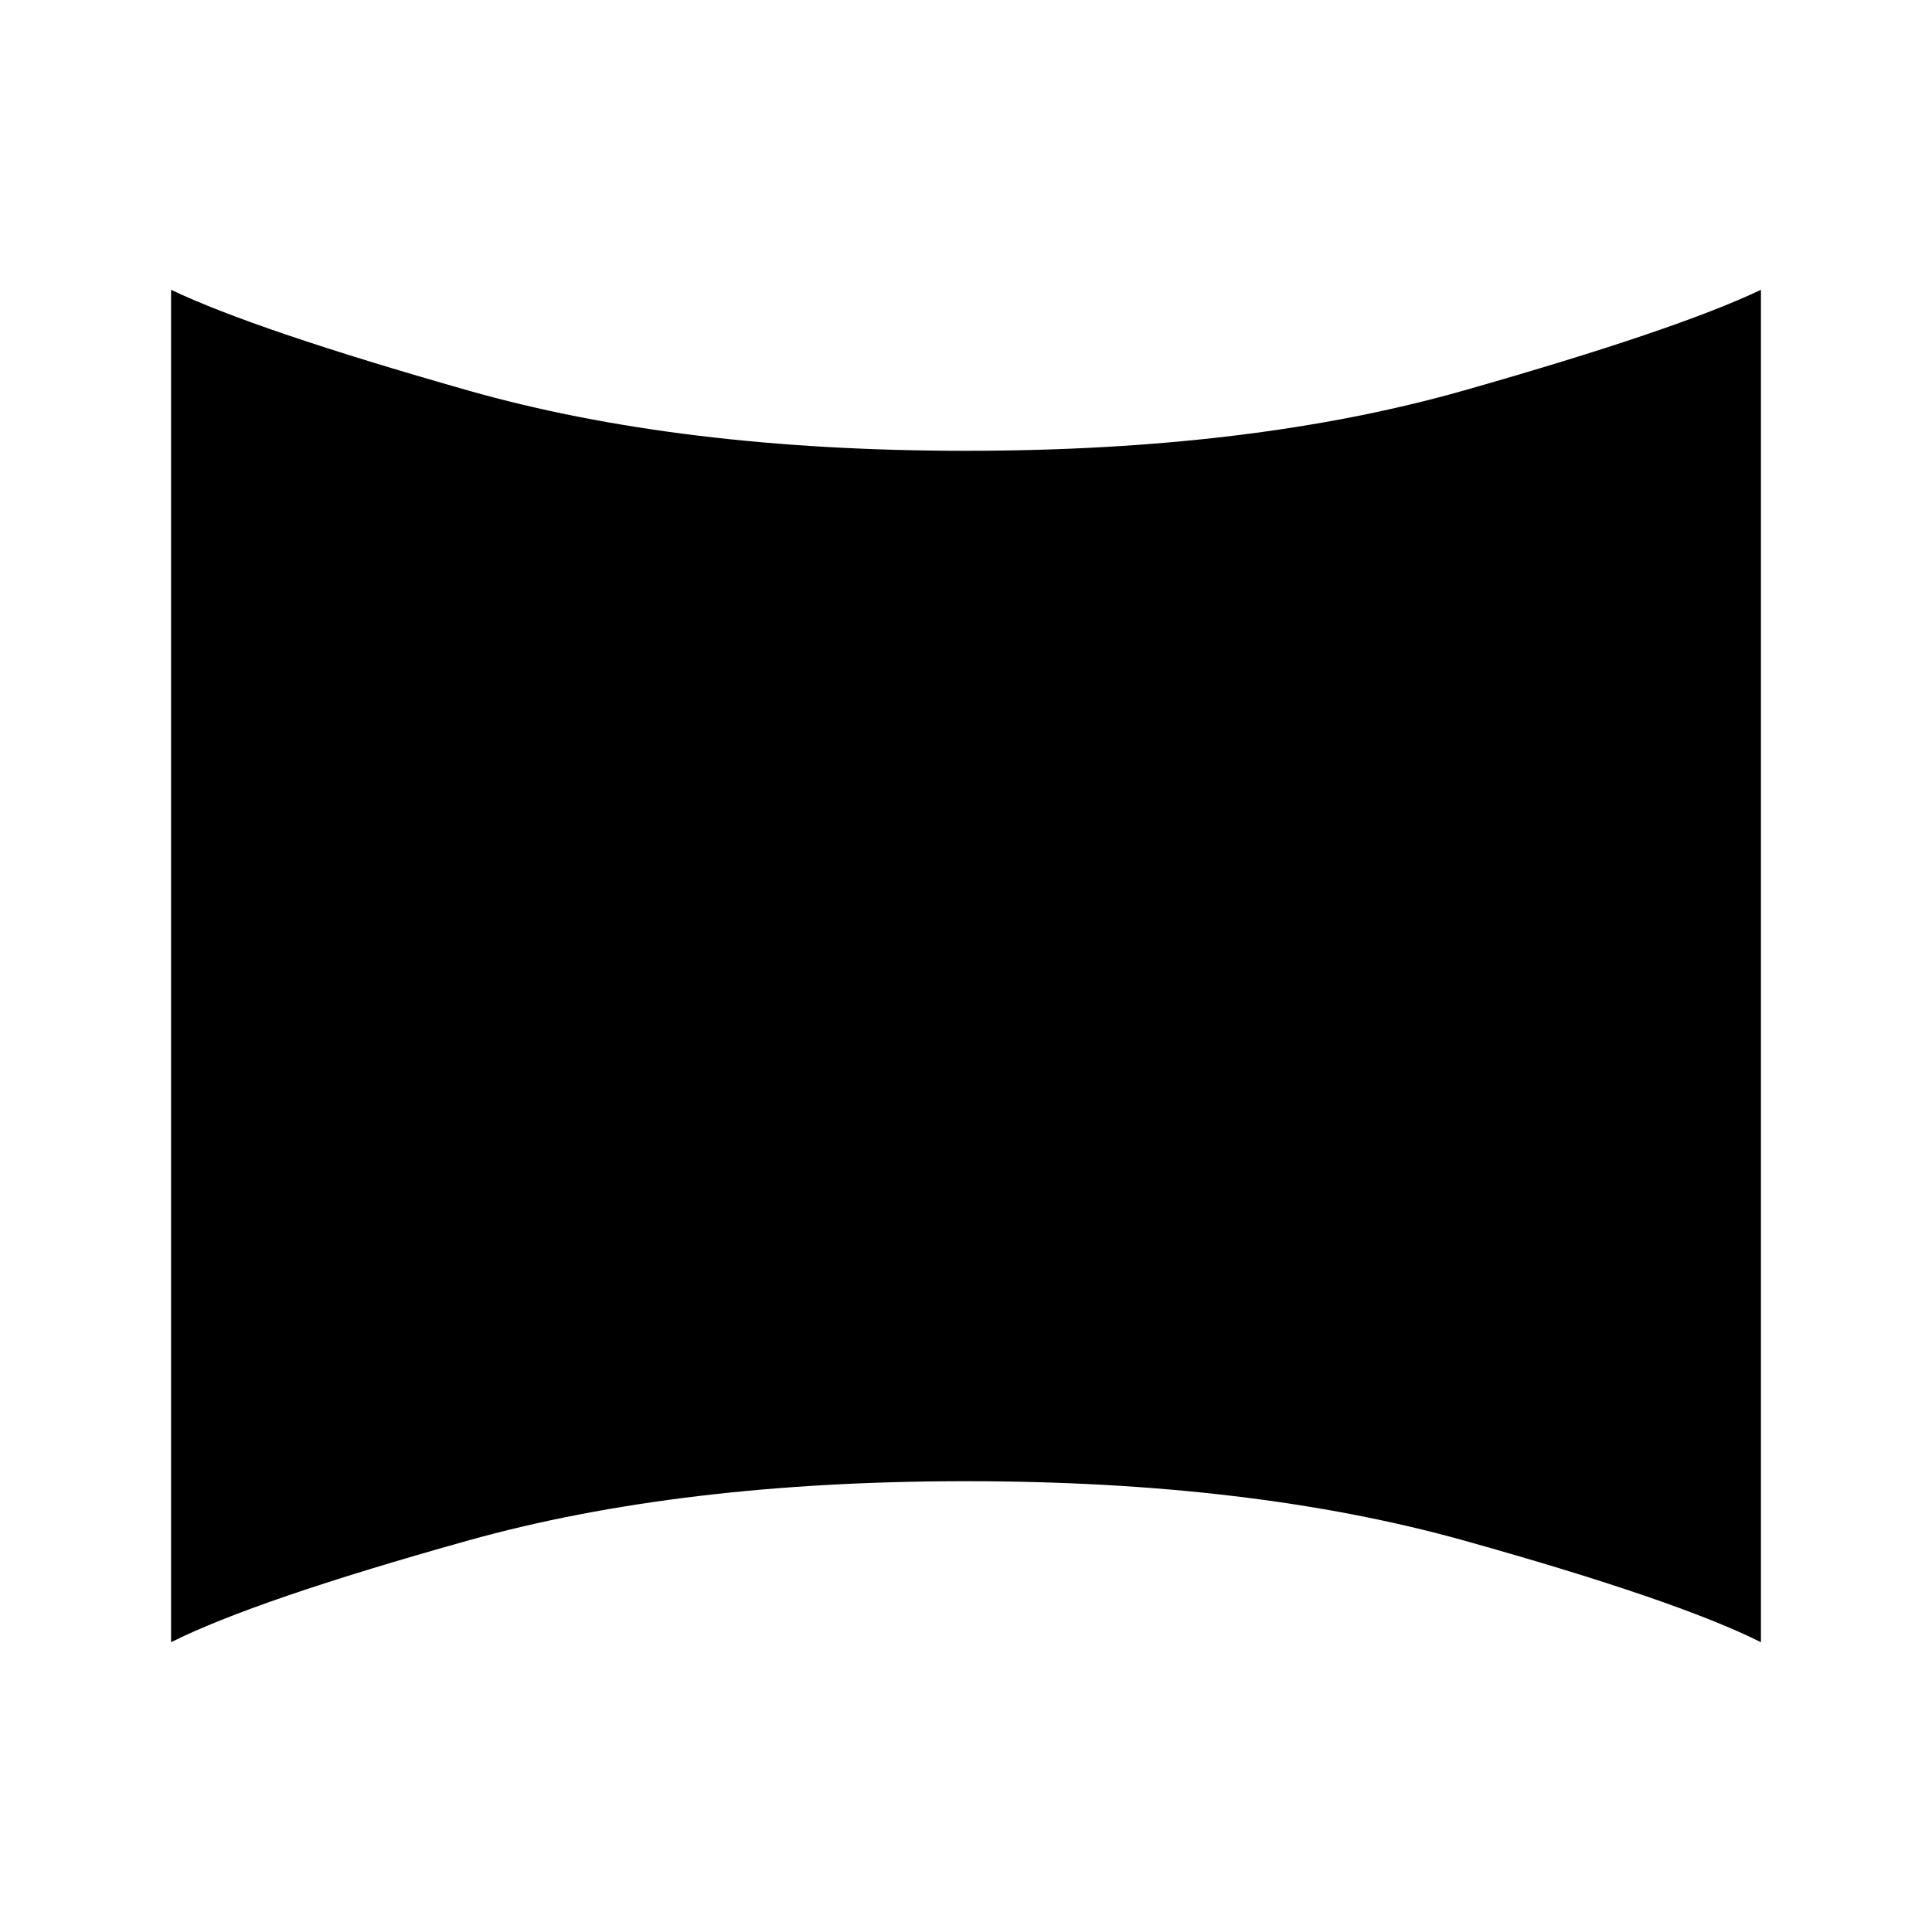 <svg xmlns="http://www.w3.org/2000/svg" height="48" width="48"><path d="M4.25 40.8V7.2Q6.35 8.2 11.625 9.7Q16.9 11.2 24 11.2Q31.1 11.2 36.375 9.7Q41.65 8.2 43.75 7.2V40.8Q41.65 39.75 36.375 38.275Q31.1 36.8 24 36.8Q16.9 36.8 11.625 38.275Q6.35 39.75 4.25 40.8Z"/></svg>